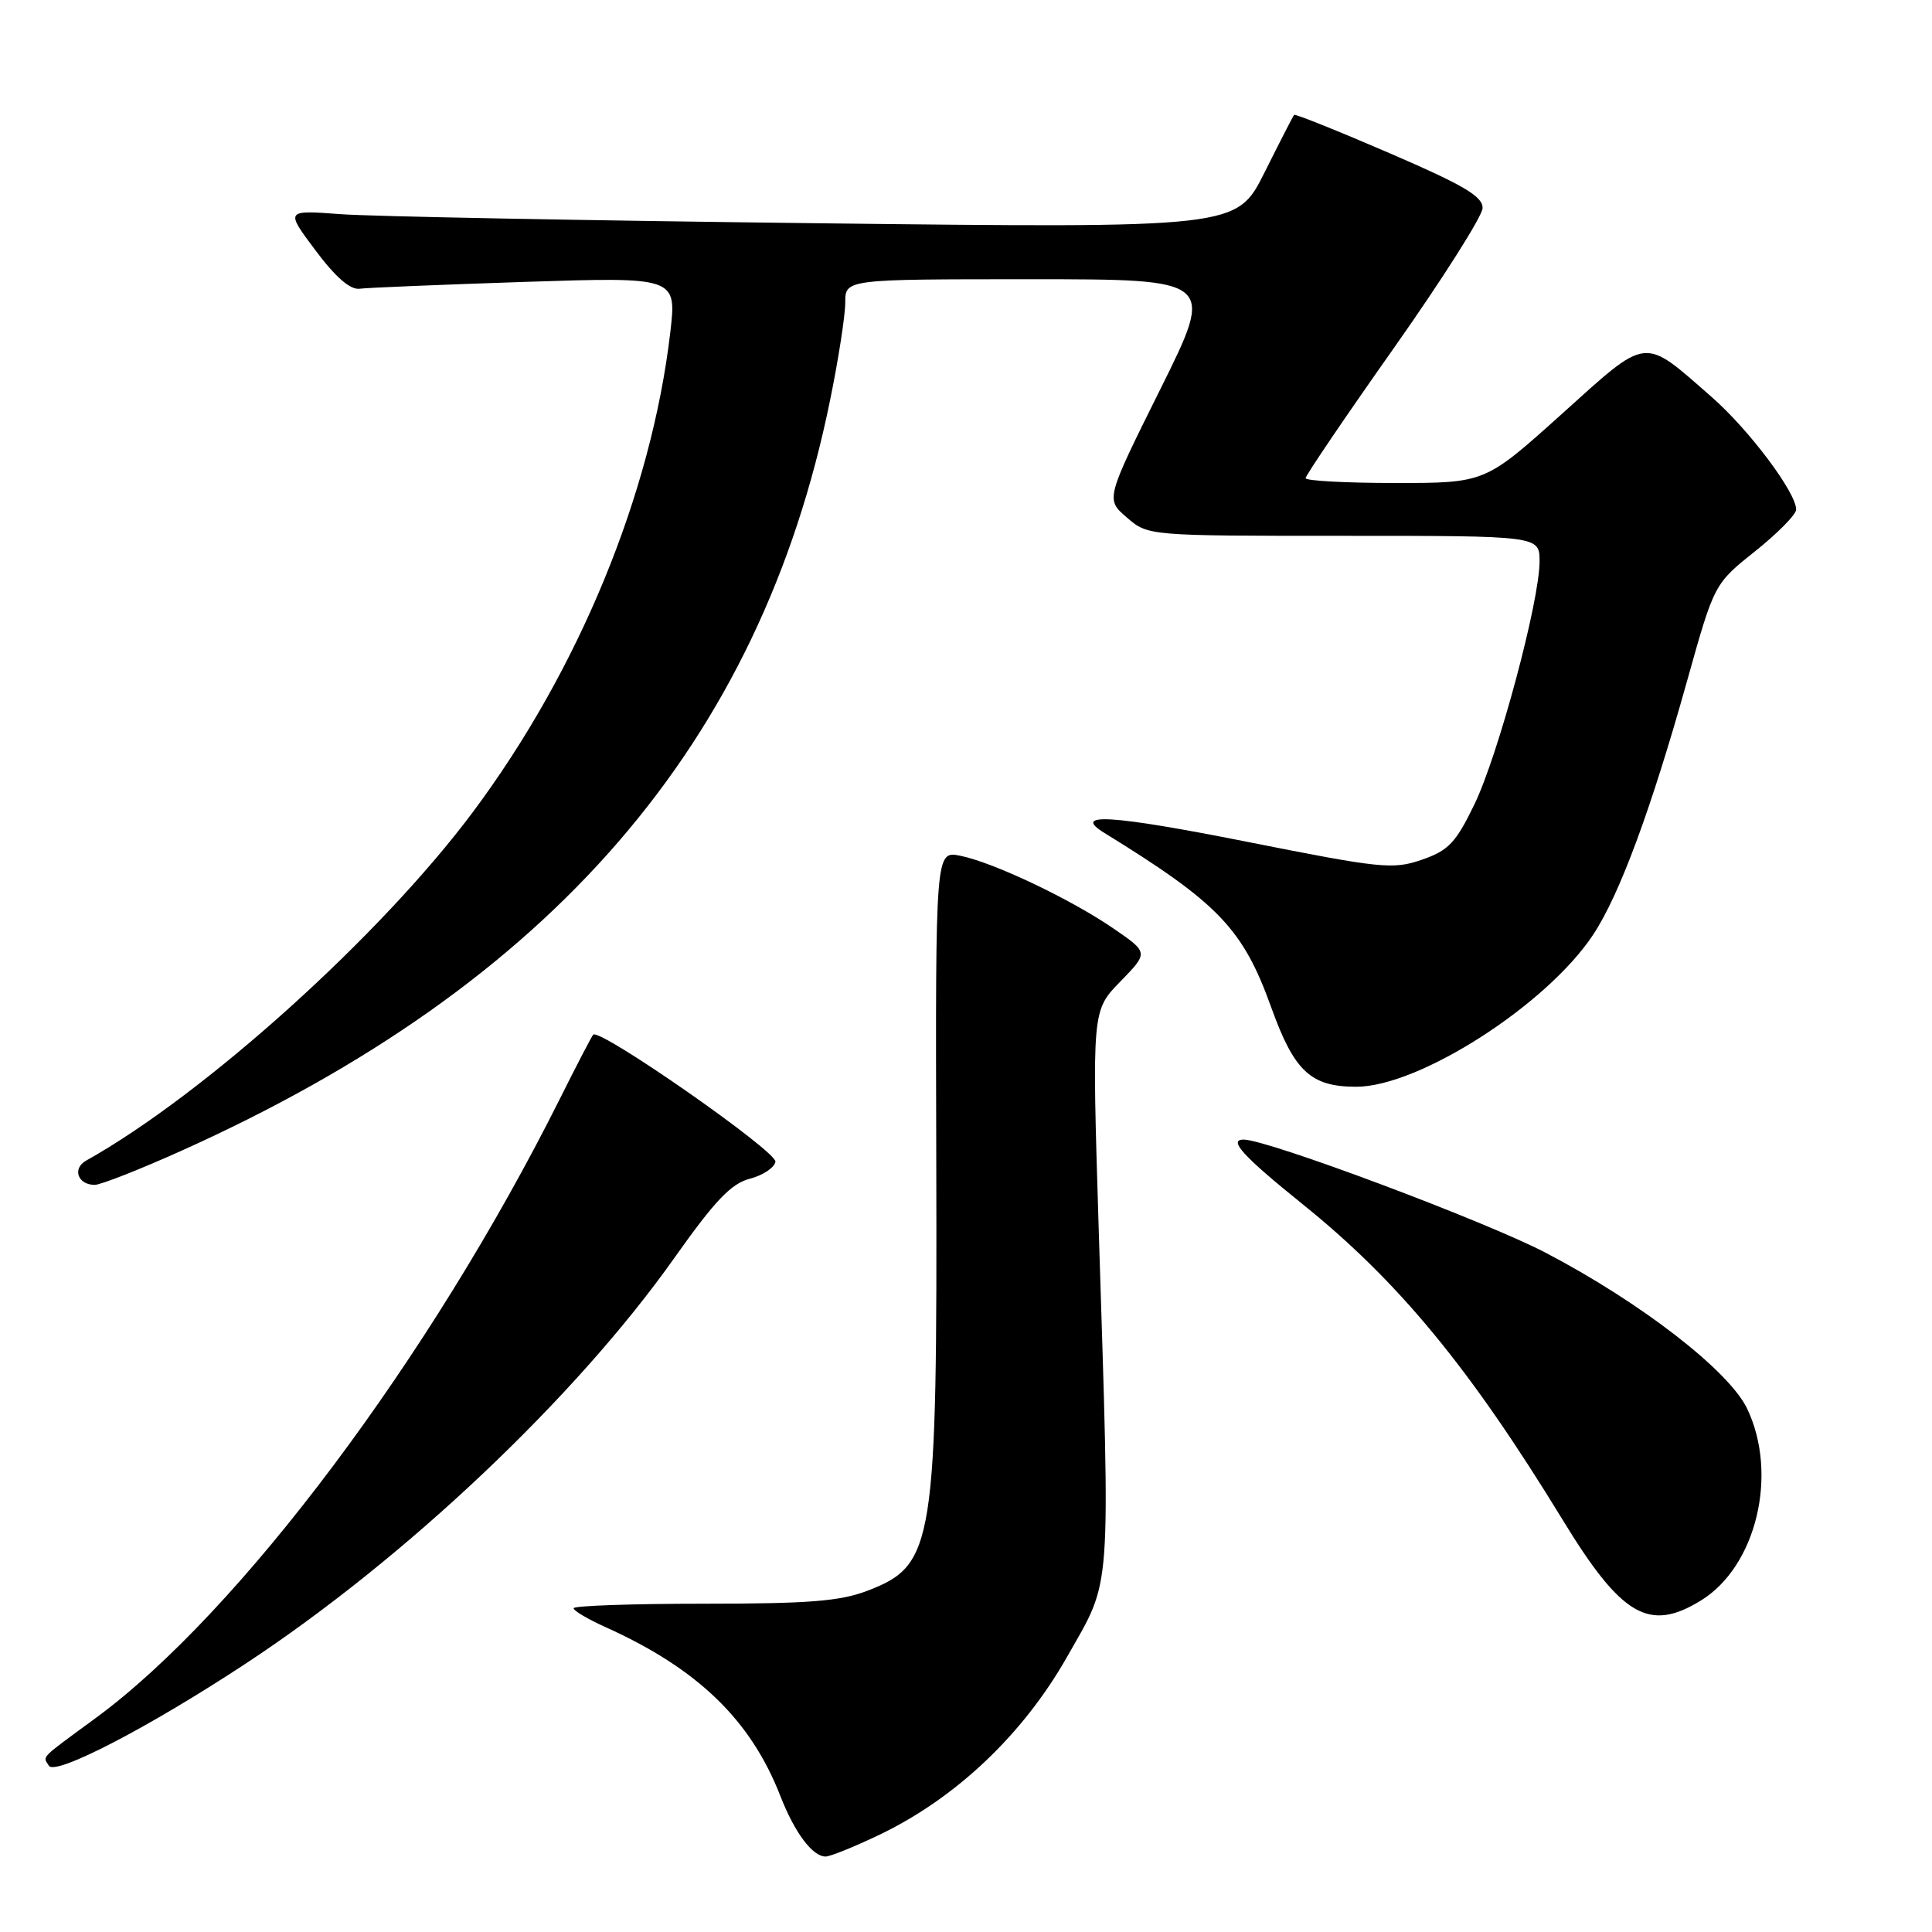 <?xml version="1.0" encoding="UTF-8" standalone="no"?>
<!DOCTYPE svg PUBLIC "-//W3C//DTD SVG 1.1//EN" "http://www.w3.org/Graphics/SVG/1.1/DTD/svg11.dtd" >
<svg xmlns="http://www.w3.org/2000/svg" xmlns:xlink="http://www.w3.org/1999/xlink" version="1.1" viewBox="0 0 256 256">
 <g >
 <path fill="currentColor"
d=" M 116.50 243.13 C 126.67 238.26 135.56 229.83 141.41 219.51 C 147.36 209.01 147.13 212.16 145.58 162.70 C 144.69 133.91 144.69 133.91 148.44 130.07 C 152.19 126.22 152.19 126.22 147.57 123.05 C 141.90 119.15 131.63 114.27 127.23 113.39 C 123.95 112.74 123.95 112.74 124.06 153.62 C 124.20 204.78 123.79 207.37 115.00 210.76 C 111.35 212.17 107.24 212.50 93.25 212.50 C 83.76 212.50 76.00 212.77 76.00 213.10 C 76.00 213.43 77.90 214.55 80.23 215.60 C 92.44 221.10 99.47 227.88 103.41 238.00 C 105.31 242.86 107.66 246.00 109.40 246.00 C 110.01 246.00 113.20 244.71 116.50 243.13 Z  M 32.55 220.44 C 53.74 206.49 76.31 185.13 89.35 166.69 C 94.73 159.09 96.88 156.83 99.35 156.19 C 101.08 155.74 102.61 154.73 102.75 153.94 C 102.98 152.59 79.45 136.18 78.60 137.10 C 78.40 137.32 76.40 141.16 74.17 145.63 C 57.03 179.89 31.72 213.66 12.72 227.62 C 5.11 233.21 5.66 232.65 6.48 233.97 C 7.32 235.32 19.74 228.88 32.55 220.44 Z  M 225.42 212.05 C 232.72 207.53 235.65 195.38 231.52 186.68 C 229.13 181.65 217.47 172.62 204.82 166.00 C 196.83 161.82 167.95 151.00 164.79 151.00 C 162.70 151.00 164.71 153.20 172.54 159.51 C 185.30 169.77 194.74 181.22 207.03 201.34 C 214.87 214.19 218.52 216.32 225.42 212.05 Z  M 24.04 152.48 C 73.13 130.42 100.73 98.49 109.99 53.03 C 111.10 47.62 112.00 41.79 112.00 40.09 C 112.00 37.00 112.00 37.00 136.50 37.00 C 160.99 37.00 160.99 37.00 153.75 51.57 C 146.50 66.15 146.50 66.15 149.31 68.57 C 152.11 71.00 152.11 71.00 178.06 71.00 C 204.00 71.00 204.00 71.00 204.00 74.39 C 204.00 79.67 198.53 100.05 195.36 106.60 C 192.90 111.68 191.93 112.70 188.40 113.92 C 184.57 115.24 183.03 115.08 165.13 111.52 C 147.23 107.97 141.91 107.64 146.34 110.37 C 161.47 119.69 164.70 123.06 168.45 133.50 C 171.50 141.97 173.68 144.00 179.71 144.00 C 188.03 144.00 204.94 133.16 211.09 123.87 C 214.59 118.60 218.79 107.24 223.58 90.11 C 227.15 77.36 227.15 77.36 232.58 73.03 C 235.56 70.65 238.00 68.17 238.00 67.52 C 238.00 65.26 231.76 56.94 226.80 52.60 C 217.59 44.55 218.52 44.44 206.94 54.86 C 196.78 64.00 196.78 64.00 184.89 64.00 C 178.35 64.00 173.00 63.71 173.00 63.36 C 173.00 63.00 178.26 55.24 184.70 46.11 C 191.13 36.99 196.42 28.64 196.45 27.58 C 196.49 26.03 193.96 24.54 184.11 20.29 C 177.30 17.35 171.61 15.07 171.48 15.22 C 171.34 15.37 169.57 18.82 167.55 22.87 C 163.86 30.23 163.86 30.23 108.18 29.58 C 77.56 29.22 49.19 28.68 45.15 28.38 C 37.80 27.83 37.80 27.83 41.79 33.16 C 44.44 36.71 46.40 38.42 47.64 38.26 C 48.66 38.12 58.54 37.72 69.59 37.35 C 89.67 36.70 89.67 36.70 88.81 44.10 C 86.30 65.44 76.72 88.74 62.69 107.56 C 50.47 123.95 27.15 144.98 11.41 153.79 C 9.54 154.84 10.31 157.00 12.55 157.00 C 13.34 157.00 18.51 154.97 24.04 152.48 Z "/>
</g>
</svg>